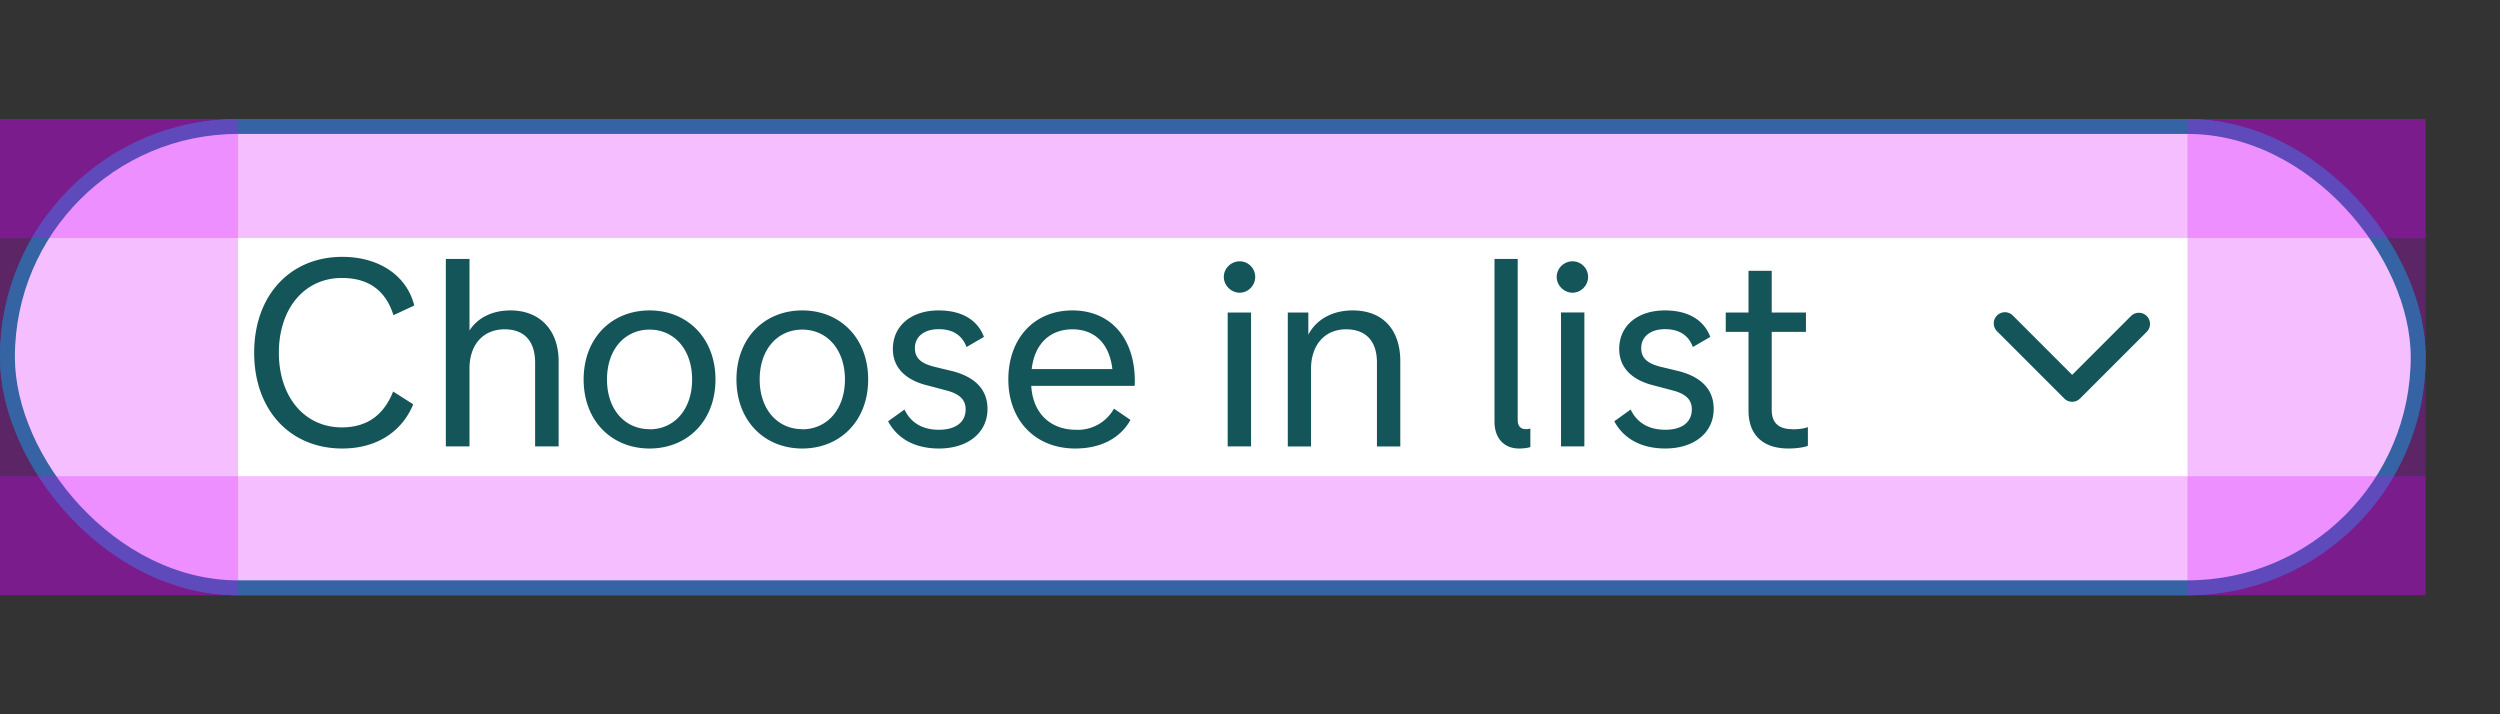 <svg fill="none" height="48" viewBox="0 0 168 48" width="168" xmlns="http://www.w3.org/2000/svg"><rect x="0" y="0" width="168" height="48" fill="#333333" stroke="none"/><rect fill="#fbfcf9" height="31" rx="15.5" stroke="#008484" width="162" x=".5" y="8.5"/><rect fill="#fff" height="31" rx="15.5" stroke="#008484" width="162" x=".5" y="8.5"/><path clip-rule="evenodd" d="m135.28 21.22a.75.75 0 1 0 -1.06 1.06l4.5 4.5a.75.75 0 0 0 1.06 0l4.5-4.5a.75.75 0 0 0 -1.06-1.06l-3.97 3.97z" fill="#14555a" fill-rule="evenodd"/><path d="m23 30.14c2.36 0 4.03-1.17 4.77-2.97l-1.35-.86c-.61 1.53-1.7 2.41-3.45 2.41-2.49 0-4.23-2.03-4.23-5.02s1.74-5.02 4.23-5.02c1.8 0 2.95.84 3.47 2.5l1.4-.65c-.5-2-2.35-3.27-4.84-3.27-3.5 0-5.92 2.59-5.92 6.44s2.41 6.44 5.92 6.44zm11.3-9.28c-1.22 0-2.21.5-2.75 1.35v-4.81h-1.59v12.6h1.59v-5.24c0-1.6.92-2.63 2.36-2.63 1.33 0 2.05.8 2.05 2.25v5.62h1.58v-5.72c0-2.1-1.26-3.42-3.24-3.42zm9.35 9.28c2.54 0 4.43-1.85 4.43-4.64s-1.9-4.64-4.43-4.64c-2.54 0-4.43 1.85-4.43 4.64s1.89 4.64 4.43 4.64zm0-1.3c-1.66 0-2.86-1.32-2.86-3.34s1.2-3.35 2.86-3.35c1.65 0 2.86 1.33 2.86 3.35s-1.2 3.35-2.86 3.35zm10.26 1.3c2.54 0 4.43-1.85 4.43-4.64s-1.89-4.64-4.43-4.64c-2.53 0-4.42 1.85-4.42 4.64s1.89 4.64 4.42 4.64zm0-1.3c-1.65 0-2.86-1.32-2.86-3.34s1.2-3.35 2.86-3.35 2.87 1.33 2.87 3.35-1.21 3.35-2.87 3.35zm9.19 1.3c1.94 0 3.26-1.06 3.26-2.66 0-1.28-.81-2.14-2.36-2.54l-1.2-.29c-.93-.23-1.32-.6-1.32-1.26 0-.77.63-1.27 1.6-1.27.95 0 1.58.41 1.87 1.2l1.17-.68c-.43-1.15-1.5-1.78-3.04-1.78-1.85 0-3.08 1.04-3.08 2.59 0 1.22.81 2.09 2.36 2.46l1.13.3c.96.23 1.4.62 1.4 1.3 0 .87-.68 1.37-1.8 1.37-1.09 0-1.88-.46-2.31-1.36l-1.1.79c.63 1.19 1.83 1.83 3.42 1.83zm13.16-4.53c0-2.88-1.62-4.75-4.2-4.75-2.57 0-4.3 1.89-4.3 4.64 0 2.74 1.8 4.64 4.5 4.64 1.7 0 3.01-.68 3.71-1.92l-1.11-.76a2.78 2.78 0 0 1 -2.58 1.42c-1.53 0-2.86-.95-2.98-2.95h6.94c.02-.05.02-.25.02-.32zm-4.2-3.48c1.54 0 2.5 1 2.69 2.67h-5.42c.2-1.73 1.26-2.67 2.74-2.67zm11.25-2.46c.57 0 1.04-.49 1.04-1.06 0-.58-.47-1.05-1.04-1.05-.58 0-1.07.47-1.07 1.05 0 .57.49 1.06 1.07 1.06zm-.81 10.33h1.57v-9h-1.57zm8.4-9.14c-1.36 0-2.44.6-2.98 1.63v-1.49h-1.38v9h1.56v-5.2c0-1.62.92-2.67 2.36-2.67 1.33 0 2.07.8 2.07 2.22v5.65h1.57v-5.72c0-2.15-1.19-3.42-3.2-3.42zm11.17 9.28c.37 0 .64-.05.77-.1v-1.24a1.3 1.3 0 0 1 -.3.04c-.3 0-.55-.16-.55-.6v-10.84h-1.56v10.94c0 1.12.66 1.8 1.64 1.8zm3.6-10.47c.58 0 1.05-.49 1.05-1.06 0-.58-.47-1.05-1.05-1.05-.57 0-1.06.47-1.06 1.05 0 .57.49 1.06 1.06 1.06zm-.77 10.33h1.57v-9h-1.57zm7 .14c1.95 0 3.26-1.06 3.26-2.66 0-1.28-.8-2.14-2.35-2.54l-1.21-.29c-.92-.23-1.31-.6-1.31-1.26 0-.77.63-1.27 1.6-1.27.95 0 1.58.41 1.87 1.2l1.17-.68c-.43-1.15-1.51-1.78-3.04-1.78-1.86 0-3.08 1.04-3.08 2.59 0 1.22.81 2.09 2.36 2.46l1.13.3c.96.23 1.39.62 1.39 1.3 0 .87-.67 1.37-1.78 1.37-1.1 0-1.9-.46-2.33-1.36l-1.1.79c.64 1.19 1.84 1.83 3.43 1.83zm8.55-1.3c-.92 0-1.39-.42-1.39-1.29v-5.25h2.3v-1.3h-2.3v-2.8h-1.56v2.8h-1.53v1.3h1.53v5.29c0 1.64.97 2.55 2.68 2.55.52 0 1.03-.07 1.31-.18v-1.26c-.25.1-.63.15-1.04.15z" fill="#14555a"/><g fill="#db00ff" fill-opacity=".25"><path d="m0 8h163v8h-163zm0 24h163v8h-163z"/><path d="m0 8h16v32h-16zm147 0h16v32h-16z"/></g></svg>